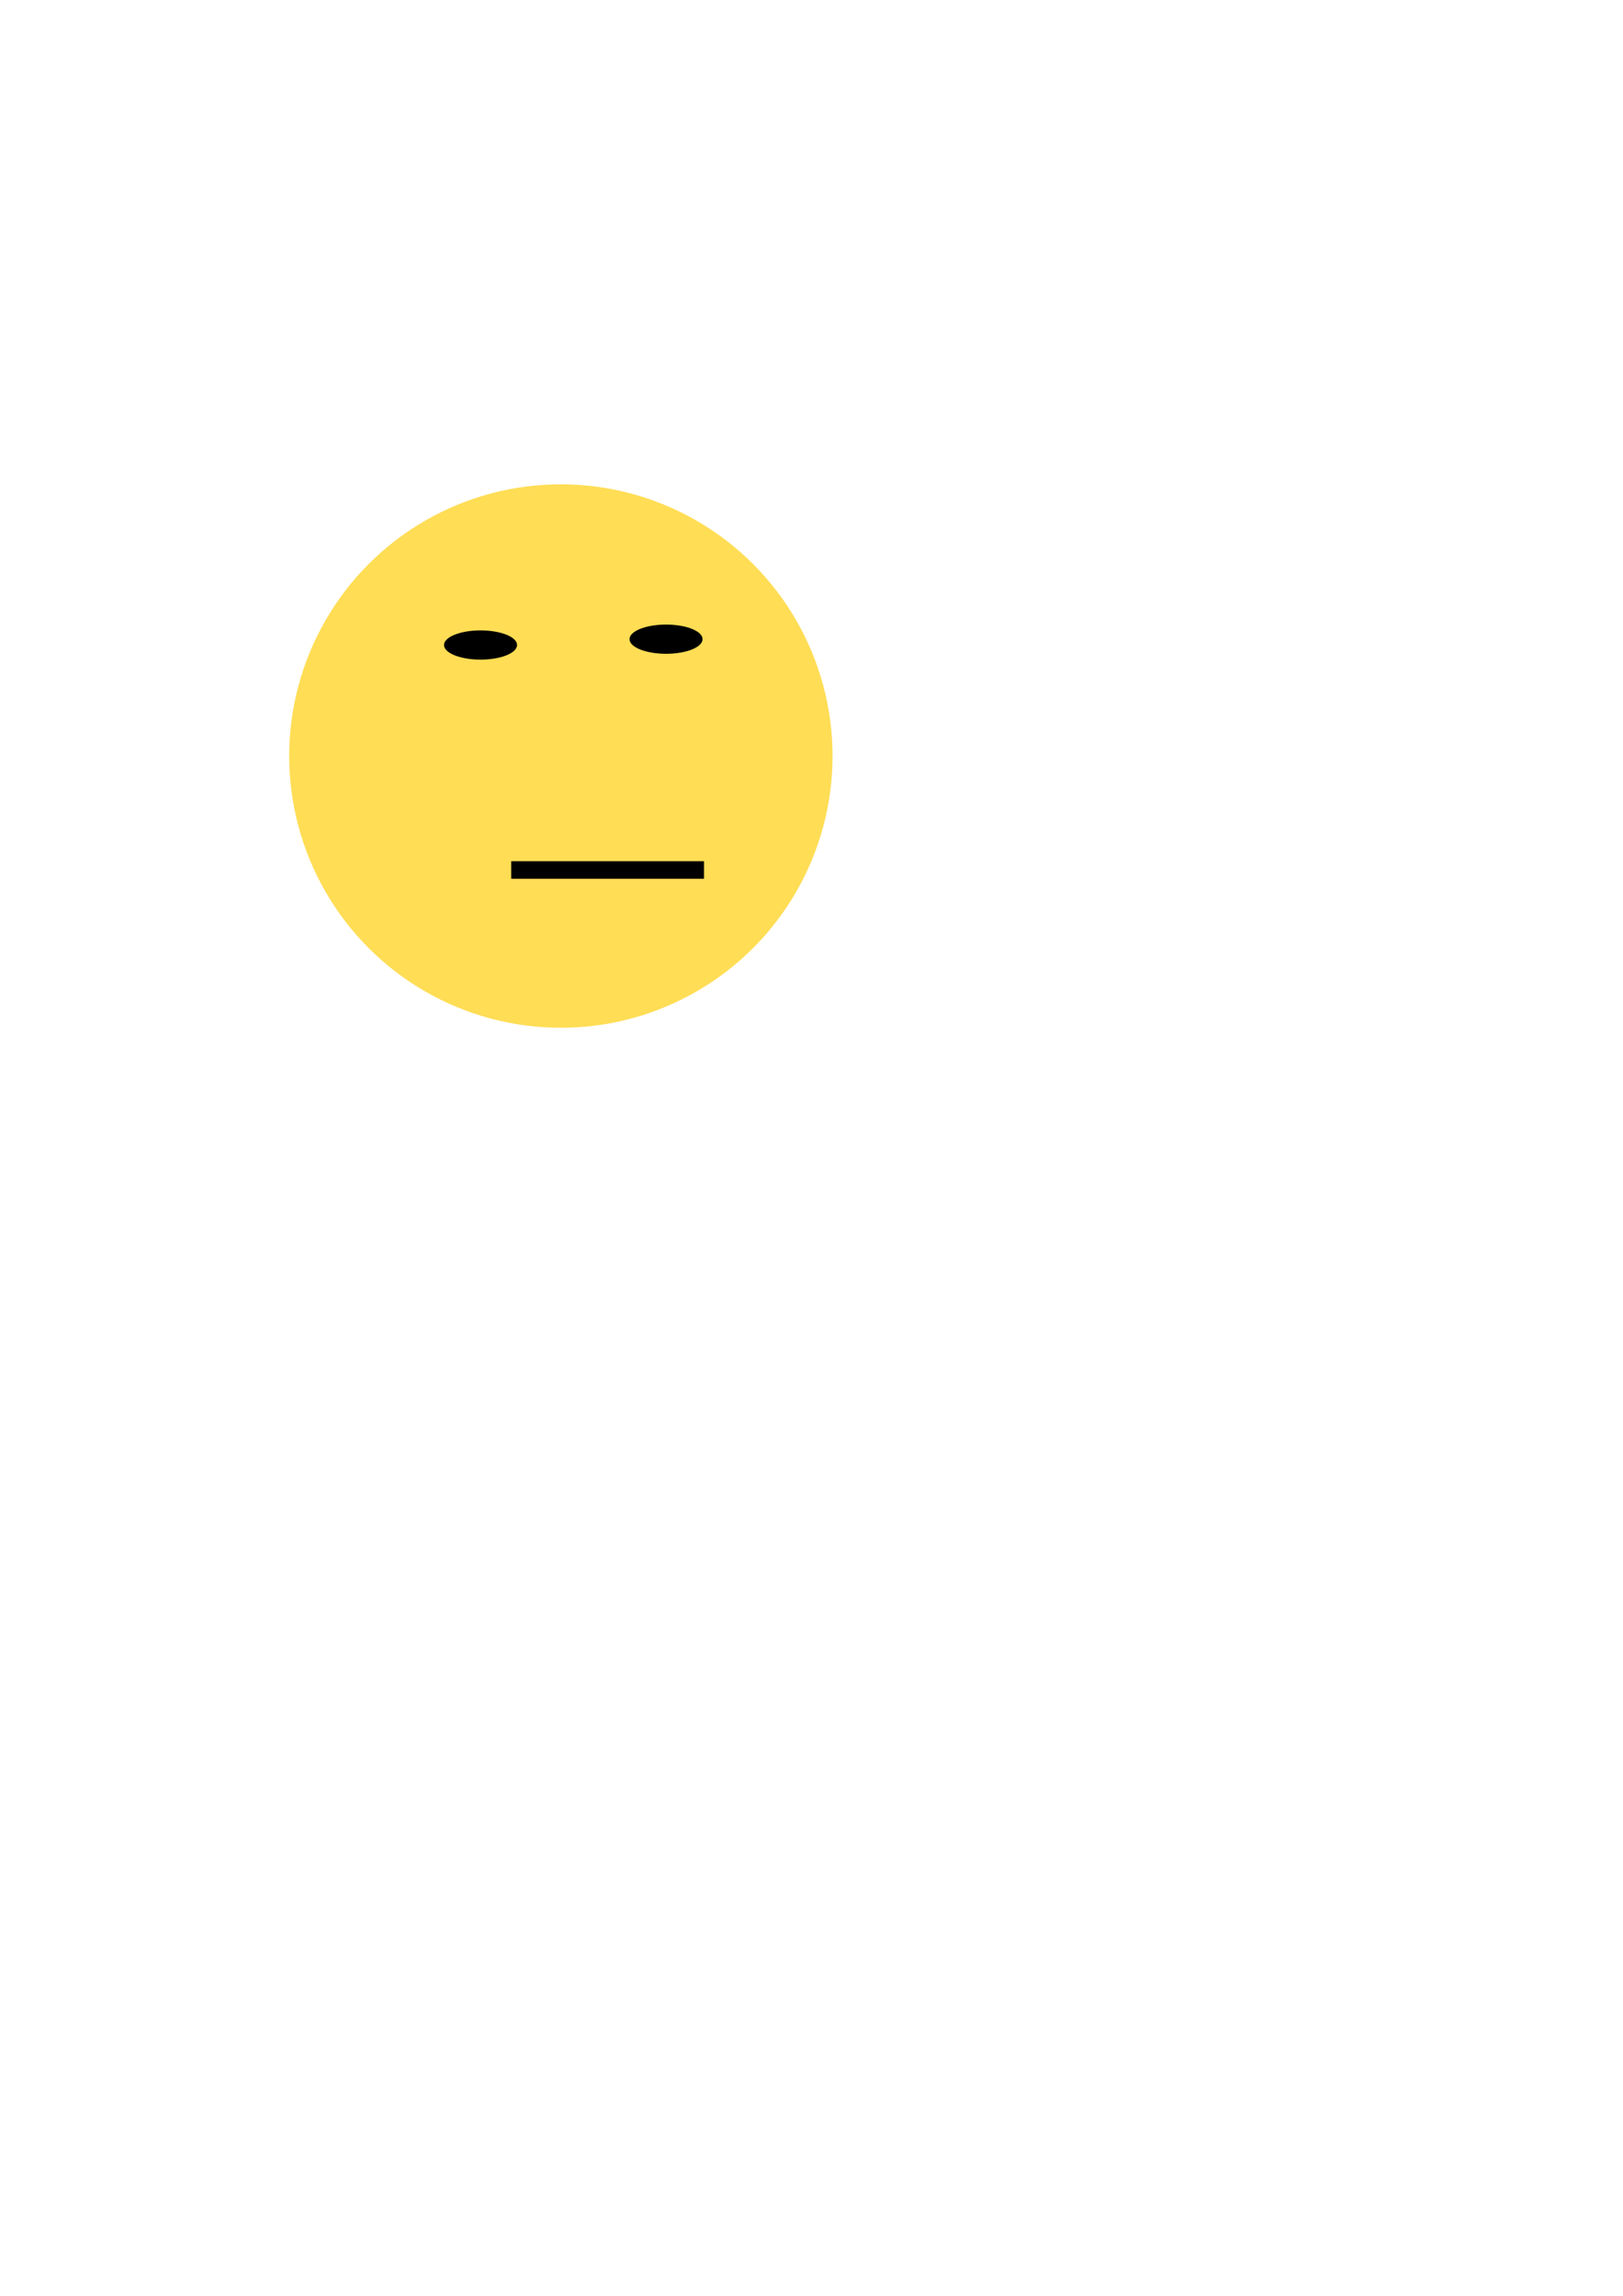 <?xml version="1.0" encoding="UTF-8" standalone="no"?>
<!-- Created with Inkscape (http://www.inkscape.org/) -->

<svg
   xmlns:dc="http://purl.org/dc/elements/1.1/"
   xmlns:cc="http://creativecommons.org/ns#"
   xmlns:rdf="http://www.w3.org/1999/02/22-rdf-syntax-ns#"
   xmlns:svg="http://www.w3.org/2000/svg"
   xmlns="http://www.w3.org/2000/svg"
   xmlns:sodipodi="http://sodipodi.sourceforge.net/DTD/sodipodi-0.dtd"
   xmlns:inkscape="http://www.inkscape.org/namespaces/inkscape"
   width="210mm"
   height="297mm"
   viewBox="0 0 210 297"
   version="1.1"
   id="svg821"
   inkscape:version="0.92.2 (5c3e80d, 2017-08-06)"
   sodipodi:docname="player.svg">
  <defs
     id="defs815" />
  <sodipodi:namedview
     id="base"
     pagecolor="#ffffff"
     bordercolor="#666666"
     borderopacity="1.0"
     inkscape:pageopacity="0.0"
     inkscape:pageshadow="2"
     inkscape:zoom="0.7"
     inkscape:cx="89.754277"
     inkscape:cy="712.97485"
     inkscape:document-units="mm"
     inkscape:current-layer="layer1"
     showgrid="false"
     inkscape:window-width="1920"
     inkscape:window-height="1017"
     inkscape:window-x="-8"
     inkscape:window-y="-8"
     inkscape:window-maximized="1" />
  <g
     inkscape:label="Layer 1"
     inkscape:groupmode="layer"
     id="layer1">
    <circle
       style="opacity:1;fill:#ffdd55;fill-opacity:1;stroke:none;stroke-width:15;stroke-miterlimit:4;stroke-dasharray:none;stroke-opacity:1"
       id="path1366"
       cx="72.571"
       cy="97.807"
       r="35.152"
       inkscape:export-xdpi="23.219999"
       inkscape:export-ydpi="23.219999" />
    <ellipse
       style="opacity:1;fill:#000000;fill-opacity:1;stroke:none;stroke-width:15;stroke-miterlimit:4;stroke-dasharray:none;stroke-opacity:1"
       id="path1368"
       cx="62.177"
       cy="83.443"
       rx="4.725"
       ry="1.89"
       inkscape:export-xdpi="23.219999"
       inkscape:export-ydpi="23.219999" />
    <ellipse
       style="opacity:1;fill:#000000;fill-opacity:1;stroke:none;stroke-width:15;stroke-miterlimit:4;stroke-dasharray:none;stroke-opacity:1"
       id="path1368-9"
       cx="86.179"
       cy="82.688"
       rx="4.725"
       ry="1.89"
       inkscape:export-xdpi="23.219999"
       inkscape:export-ydpi="23.219999" />
    <rect
       style="opacity:1;fill:#000000;fill-opacity:1;stroke:none;stroke-width:15;stroke-miterlimit:4;stroke-dasharray:none;stroke-opacity:1"
       id="rect1385"
       width="24.946"
       height="2.268"
       x="66.146"
       y="111.414"
       inkscape:export-xdpi="23.219999"
       inkscape:export-ydpi="23.219999" />
  </g>
</svg>
